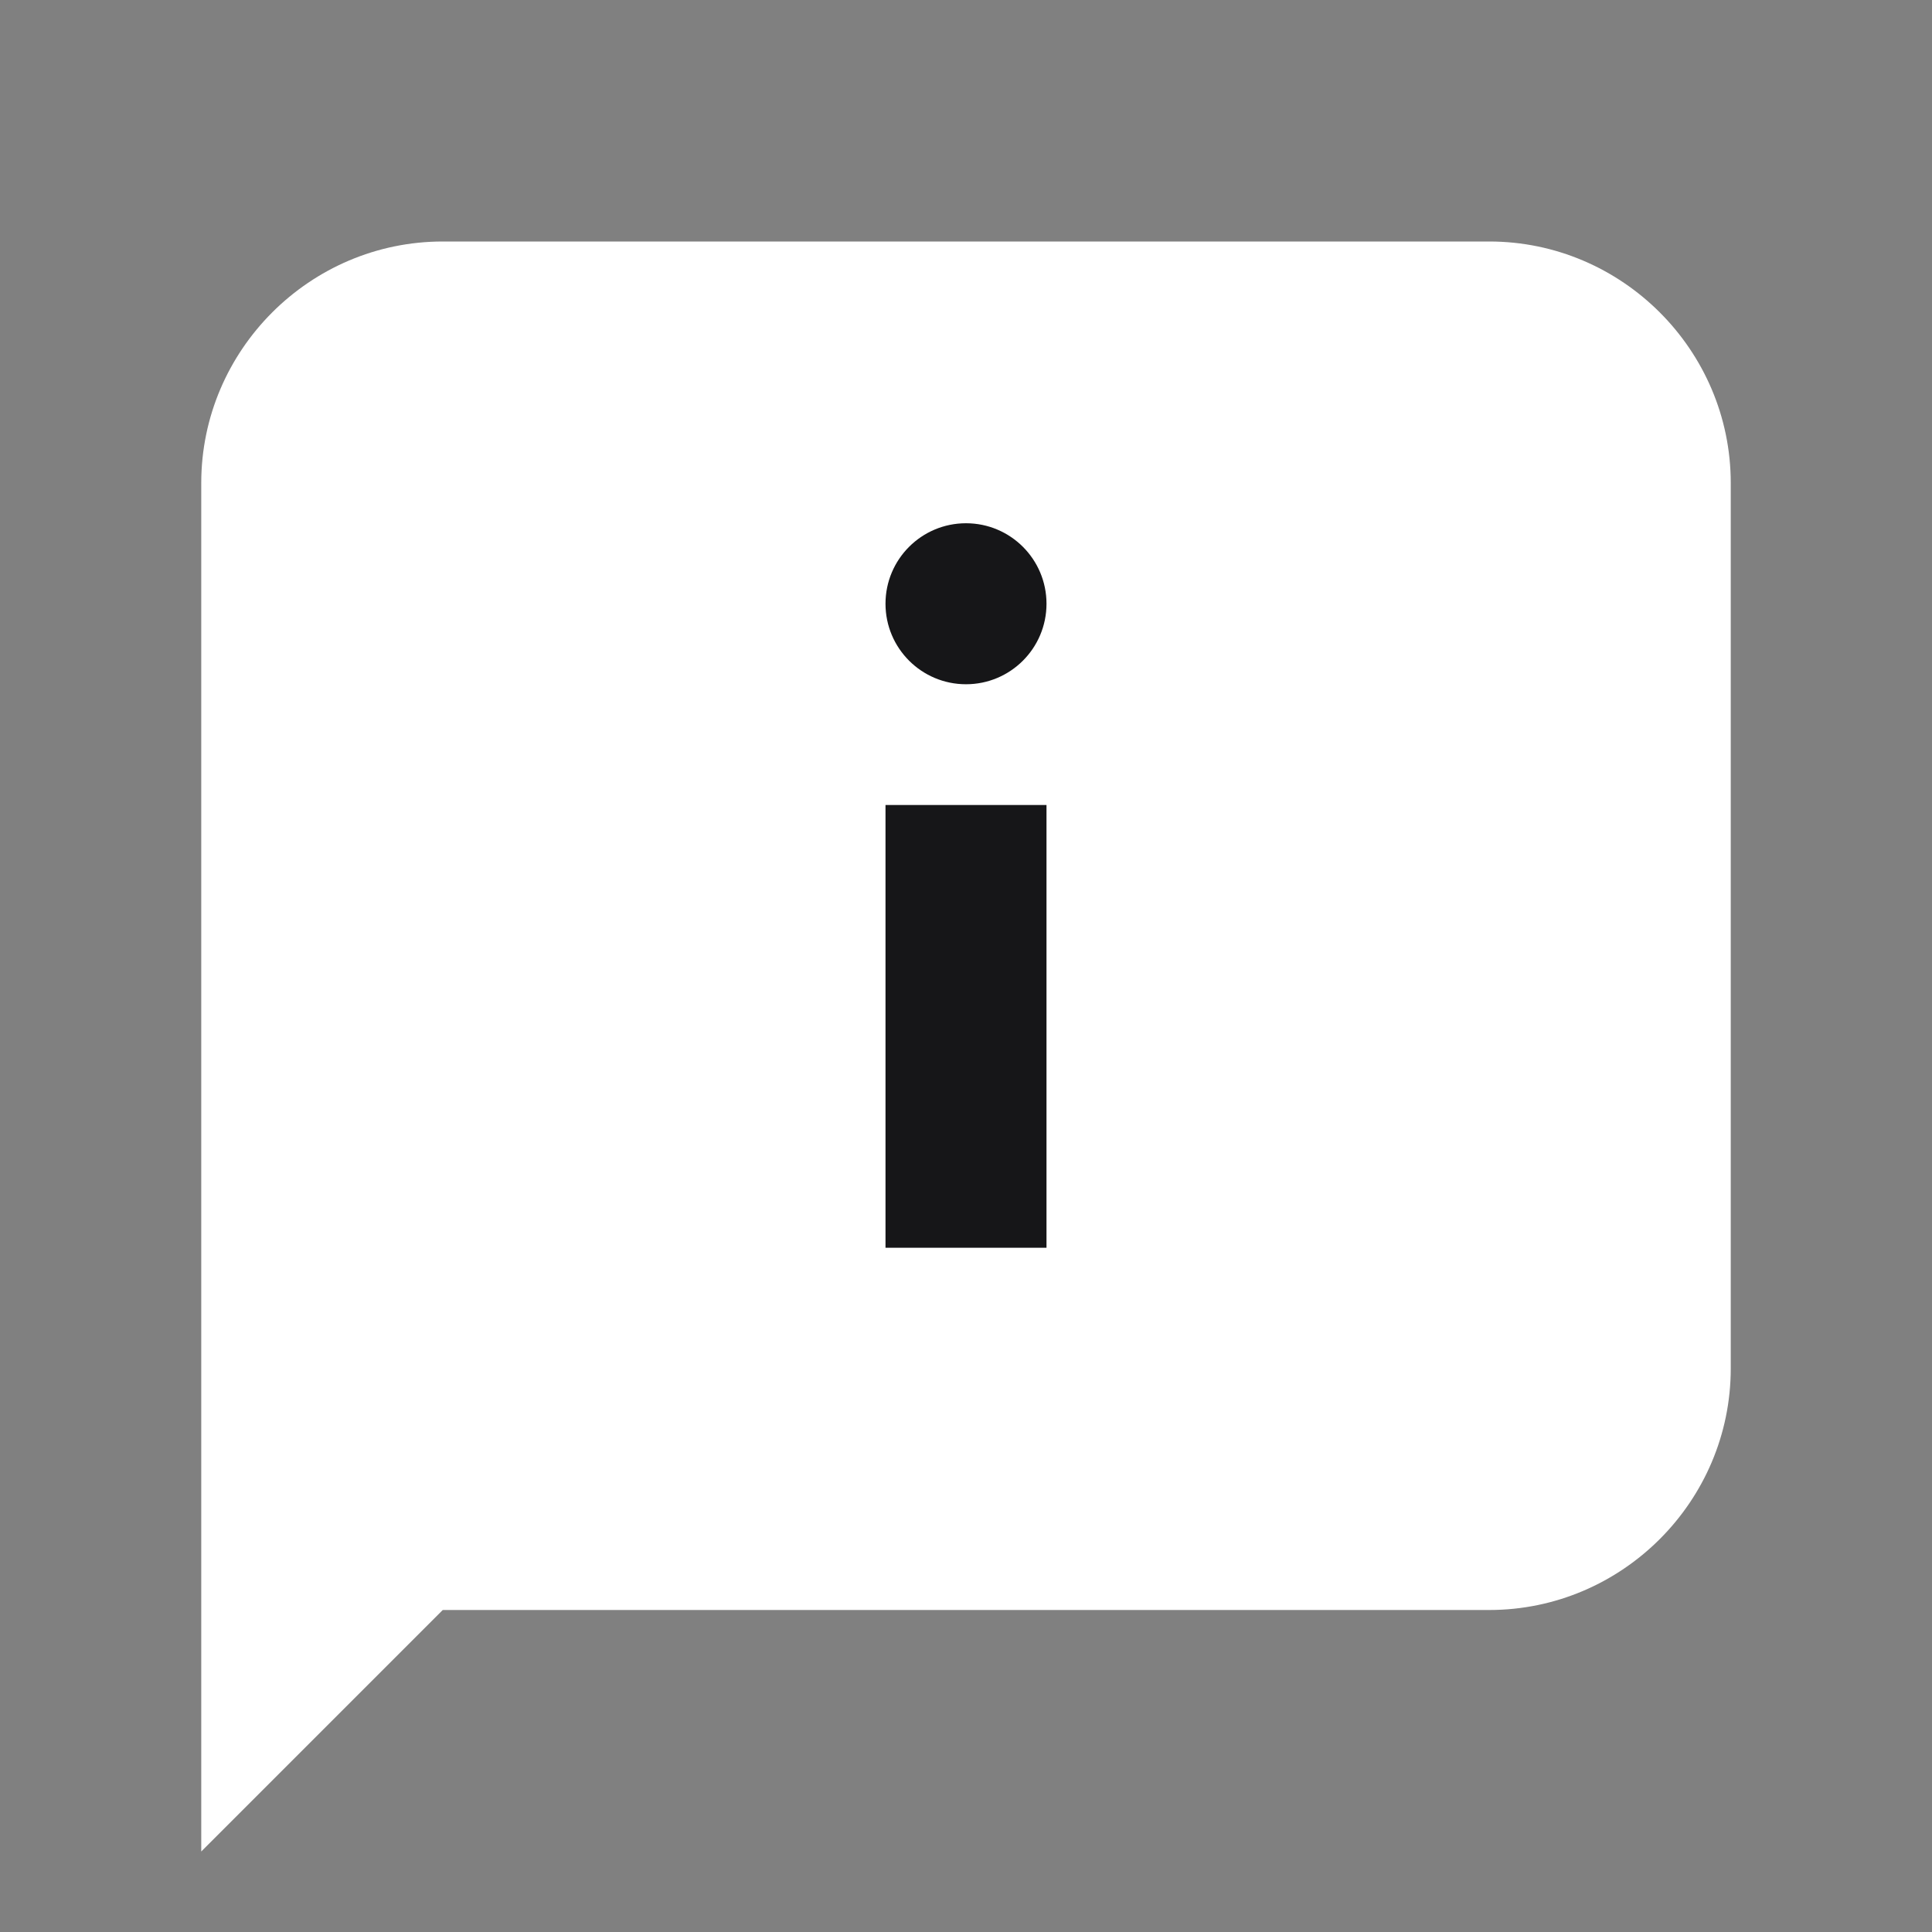 <svg width="48px" height="48px" viewBox="0 0 48 48" version="1" xmlns="http://www.w3.org/2000/svg" enable-background="new 0 0 48 48">
    <rect x="0" y="0" width="48" height="48" fill="#808080" stroke="none"/>
    <path fill="#FFFFFF" d="M37,40H11l-6,6V12c0-3.3,2.7-6,6-6h26c3.3,0,6,2.7,6,6v22C43,37.3,40.3,40,37,40z"/>
    <g fill="#161618">
        <rect x="22" y="20" width="4" height="11"/>
        <circle cx="24" cy="15" r="2"/>
    </g>
</svg>
